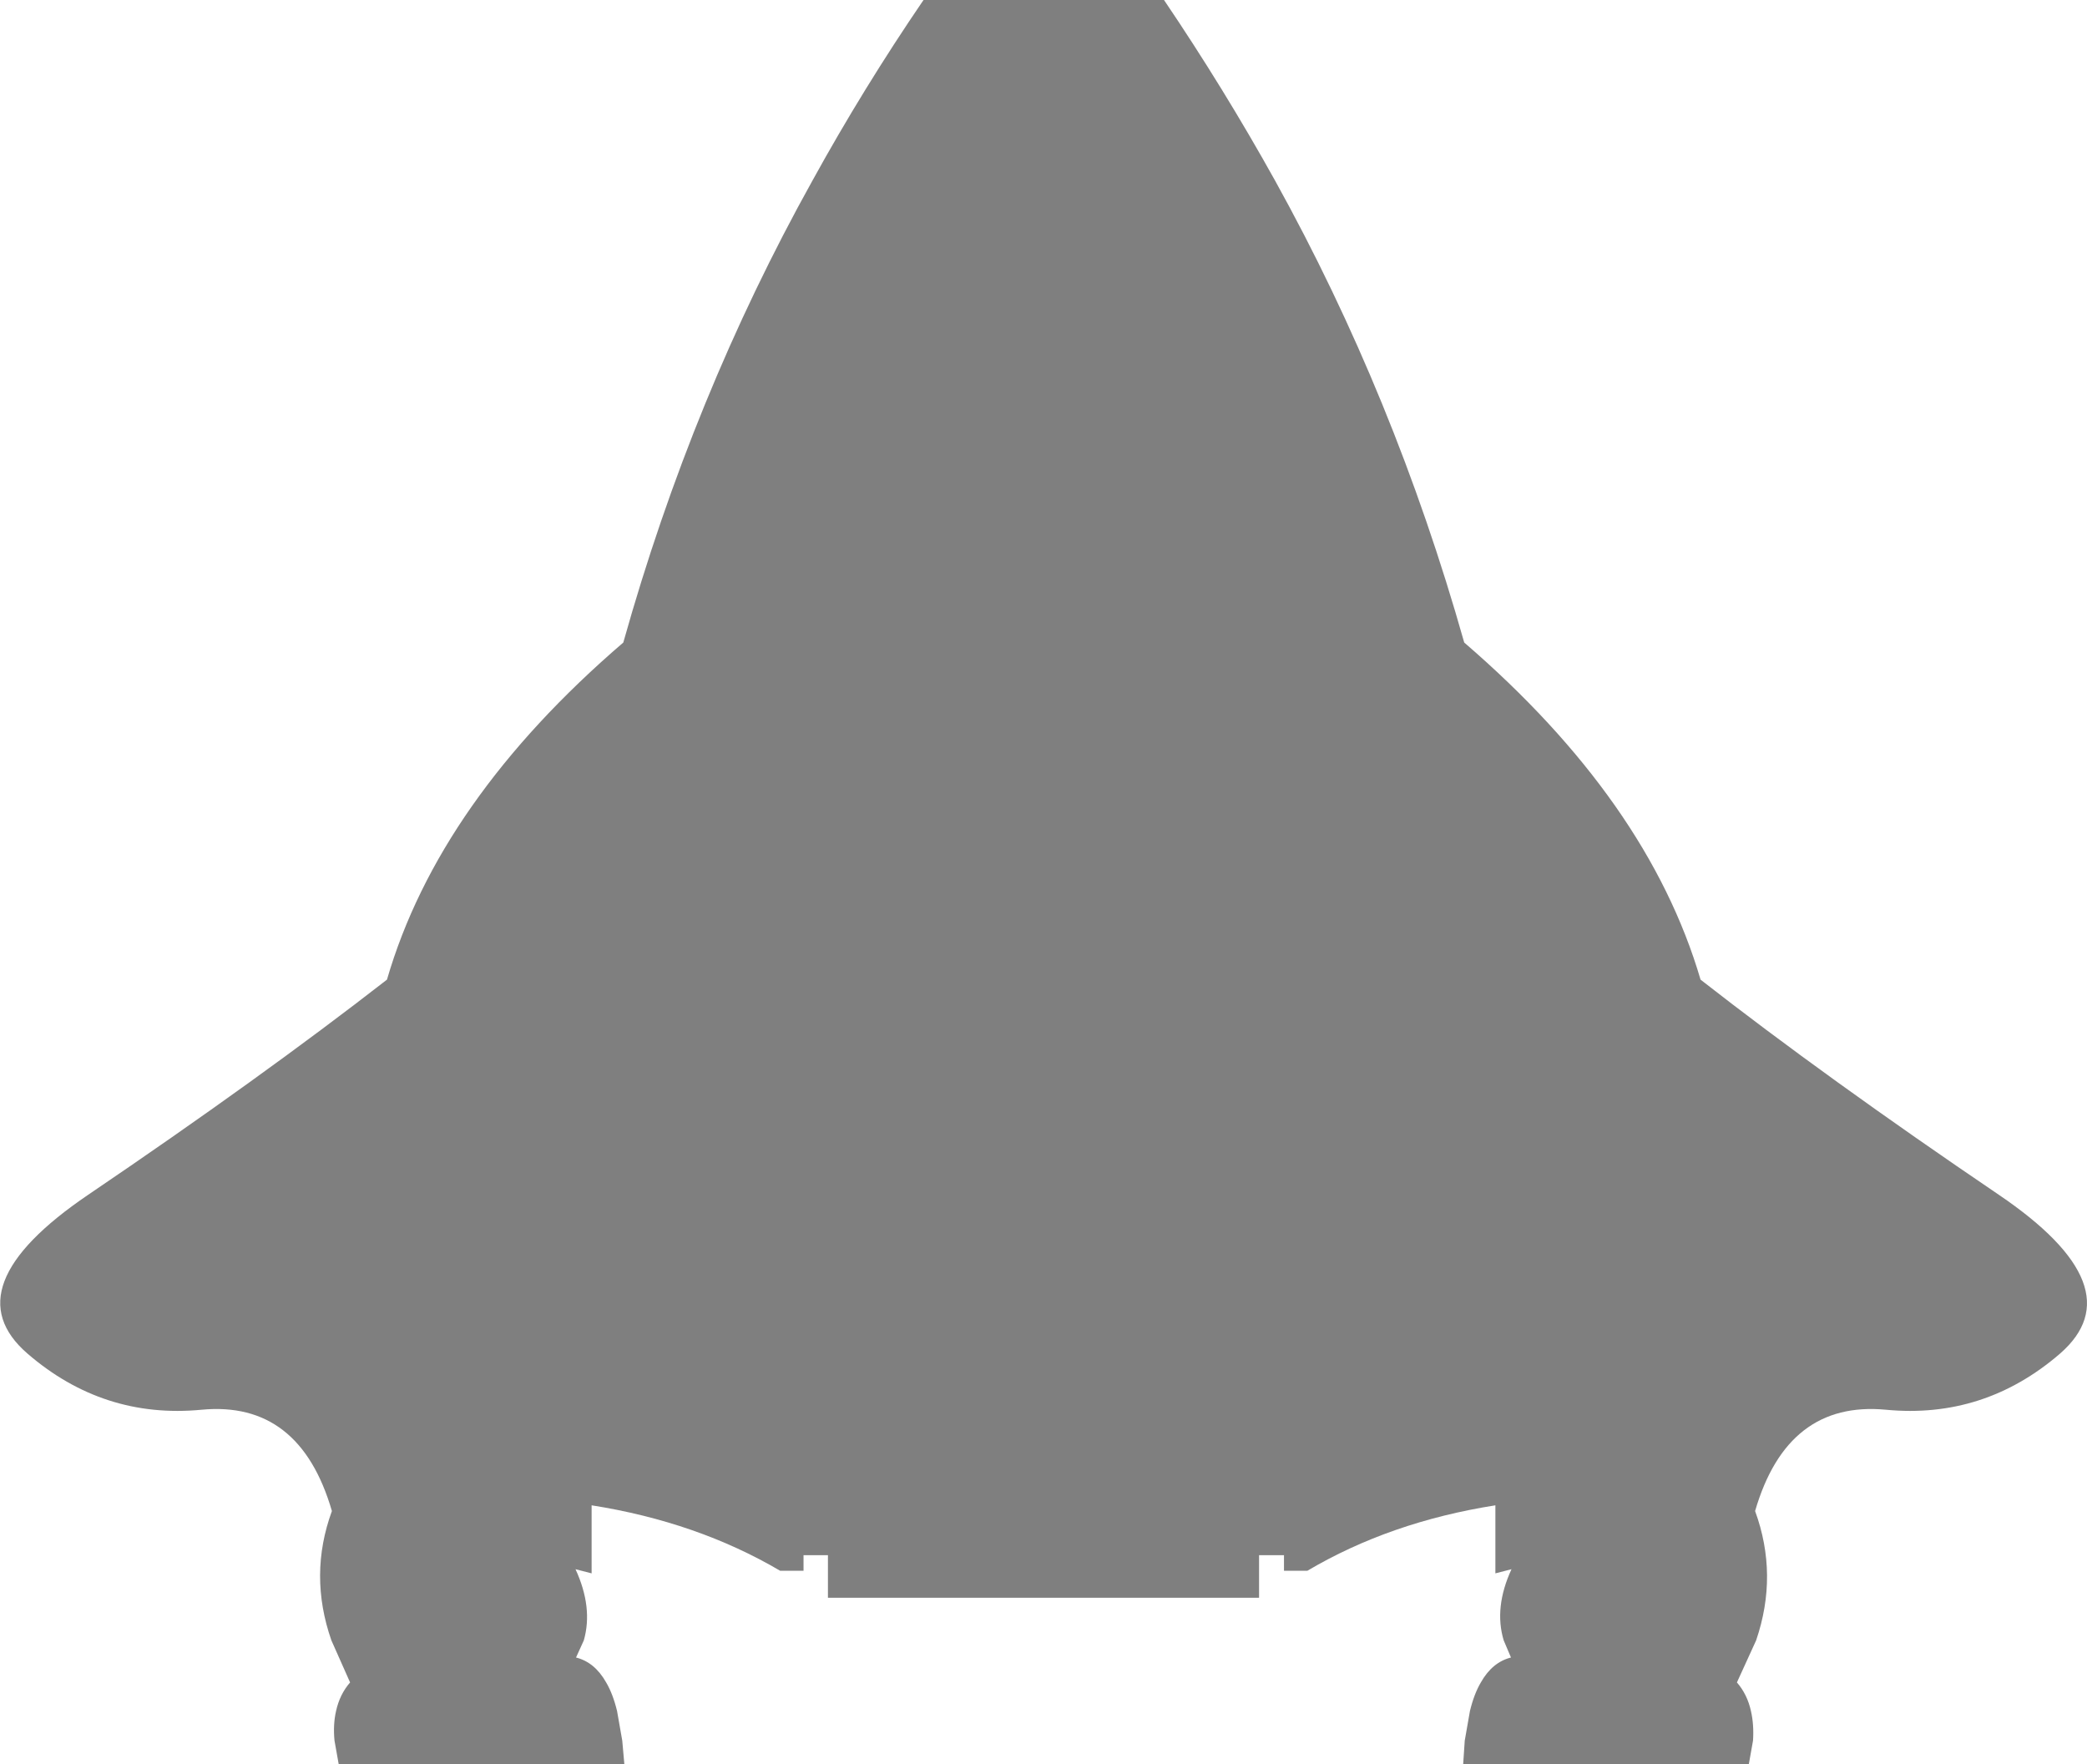 <?xml version="1.0" encoding="UTF-8" standalone="no"?>
<svg xmlns:ffdec="https://www.free-decompiler.com/flash" xmlns:xlink="http://www.w3.org/1999/xlink" ffdec:objectType="shape" height="169.8px" width="200.9px" xmlns="http://www.w3.org/2000/svg">
  <g transform="matrix(1.0, 0.0, 0.0, 1.0, 90.5, 54.05)">
    <path d="M32.25 -36.65 Q43.75 -15.9 50.45 7.8 68.15 23.05 73.2 40.25 85.3 49.7 101.9 60.95 115.1 69.9 107.8 76.25 100.5 82.55 91.05 81.65 81.55 80.75 78.45 91.4 80.7 97.55 78.55 103.85 L76.7 107.9 Q77.7 109.05 78.05 110.65 78.35 111.95 78.25 113.5 L77.85 115.75 50.35 115.75 50.5 113.5 51.0 110.65 Q51.4 109.0 52.05 107.9 53.15 105.95 54.95 105.5 L54.25 103.85 Q53.3 100.7 55.0 97.0 L53.45 97.4 53.45 90.85 Q43.3 92.45 35.35 97.15 L33.1 97.15 33.1 95.65 30.7 95.65 30.7 99.75 -10.8 99.75 -10.8 95.65 -13.15 95.65 -13.15 97.15 -15.4 97.15 Q-23.4 92.45 -33.55 90.85 L-33.55 97.4 -35.1 97.0 Q-33.4 100.7 -34.3 103.85 L-35.05 105.5 Q-33.25 105.95 -32.15 107.9 -31.5 109.0 -31.1 110.65 L-30.6 113.5 -30.4 115.75 -57.9 115.75 -58.3 113.5 Q-58.45 111.95 -58.15 110.65 -57.8 109.05 -56.8 107.9 L-58.6 103.85 Q-60.8 97.55 -58.55 91.4 -61.65 80.75 -71.1 81.65 -80.55 82.55 -87.85 76.25 -95.2 69.9 -82.0 60.95 -65.4 49.7 -53.25 40.25 -48.25 23.05 -30.5 7.8 -23.85 -15.9 -12.3 -36.65 -7.4 -45.55 -1.6 -54.05 L21.55 -54.05 Q27.3 -45.55 32.25 -36.65" fill="#000000" fill-opacity="0.502" fill-rule="evenodd" stroke="none"/>
  </g>
</svg>
